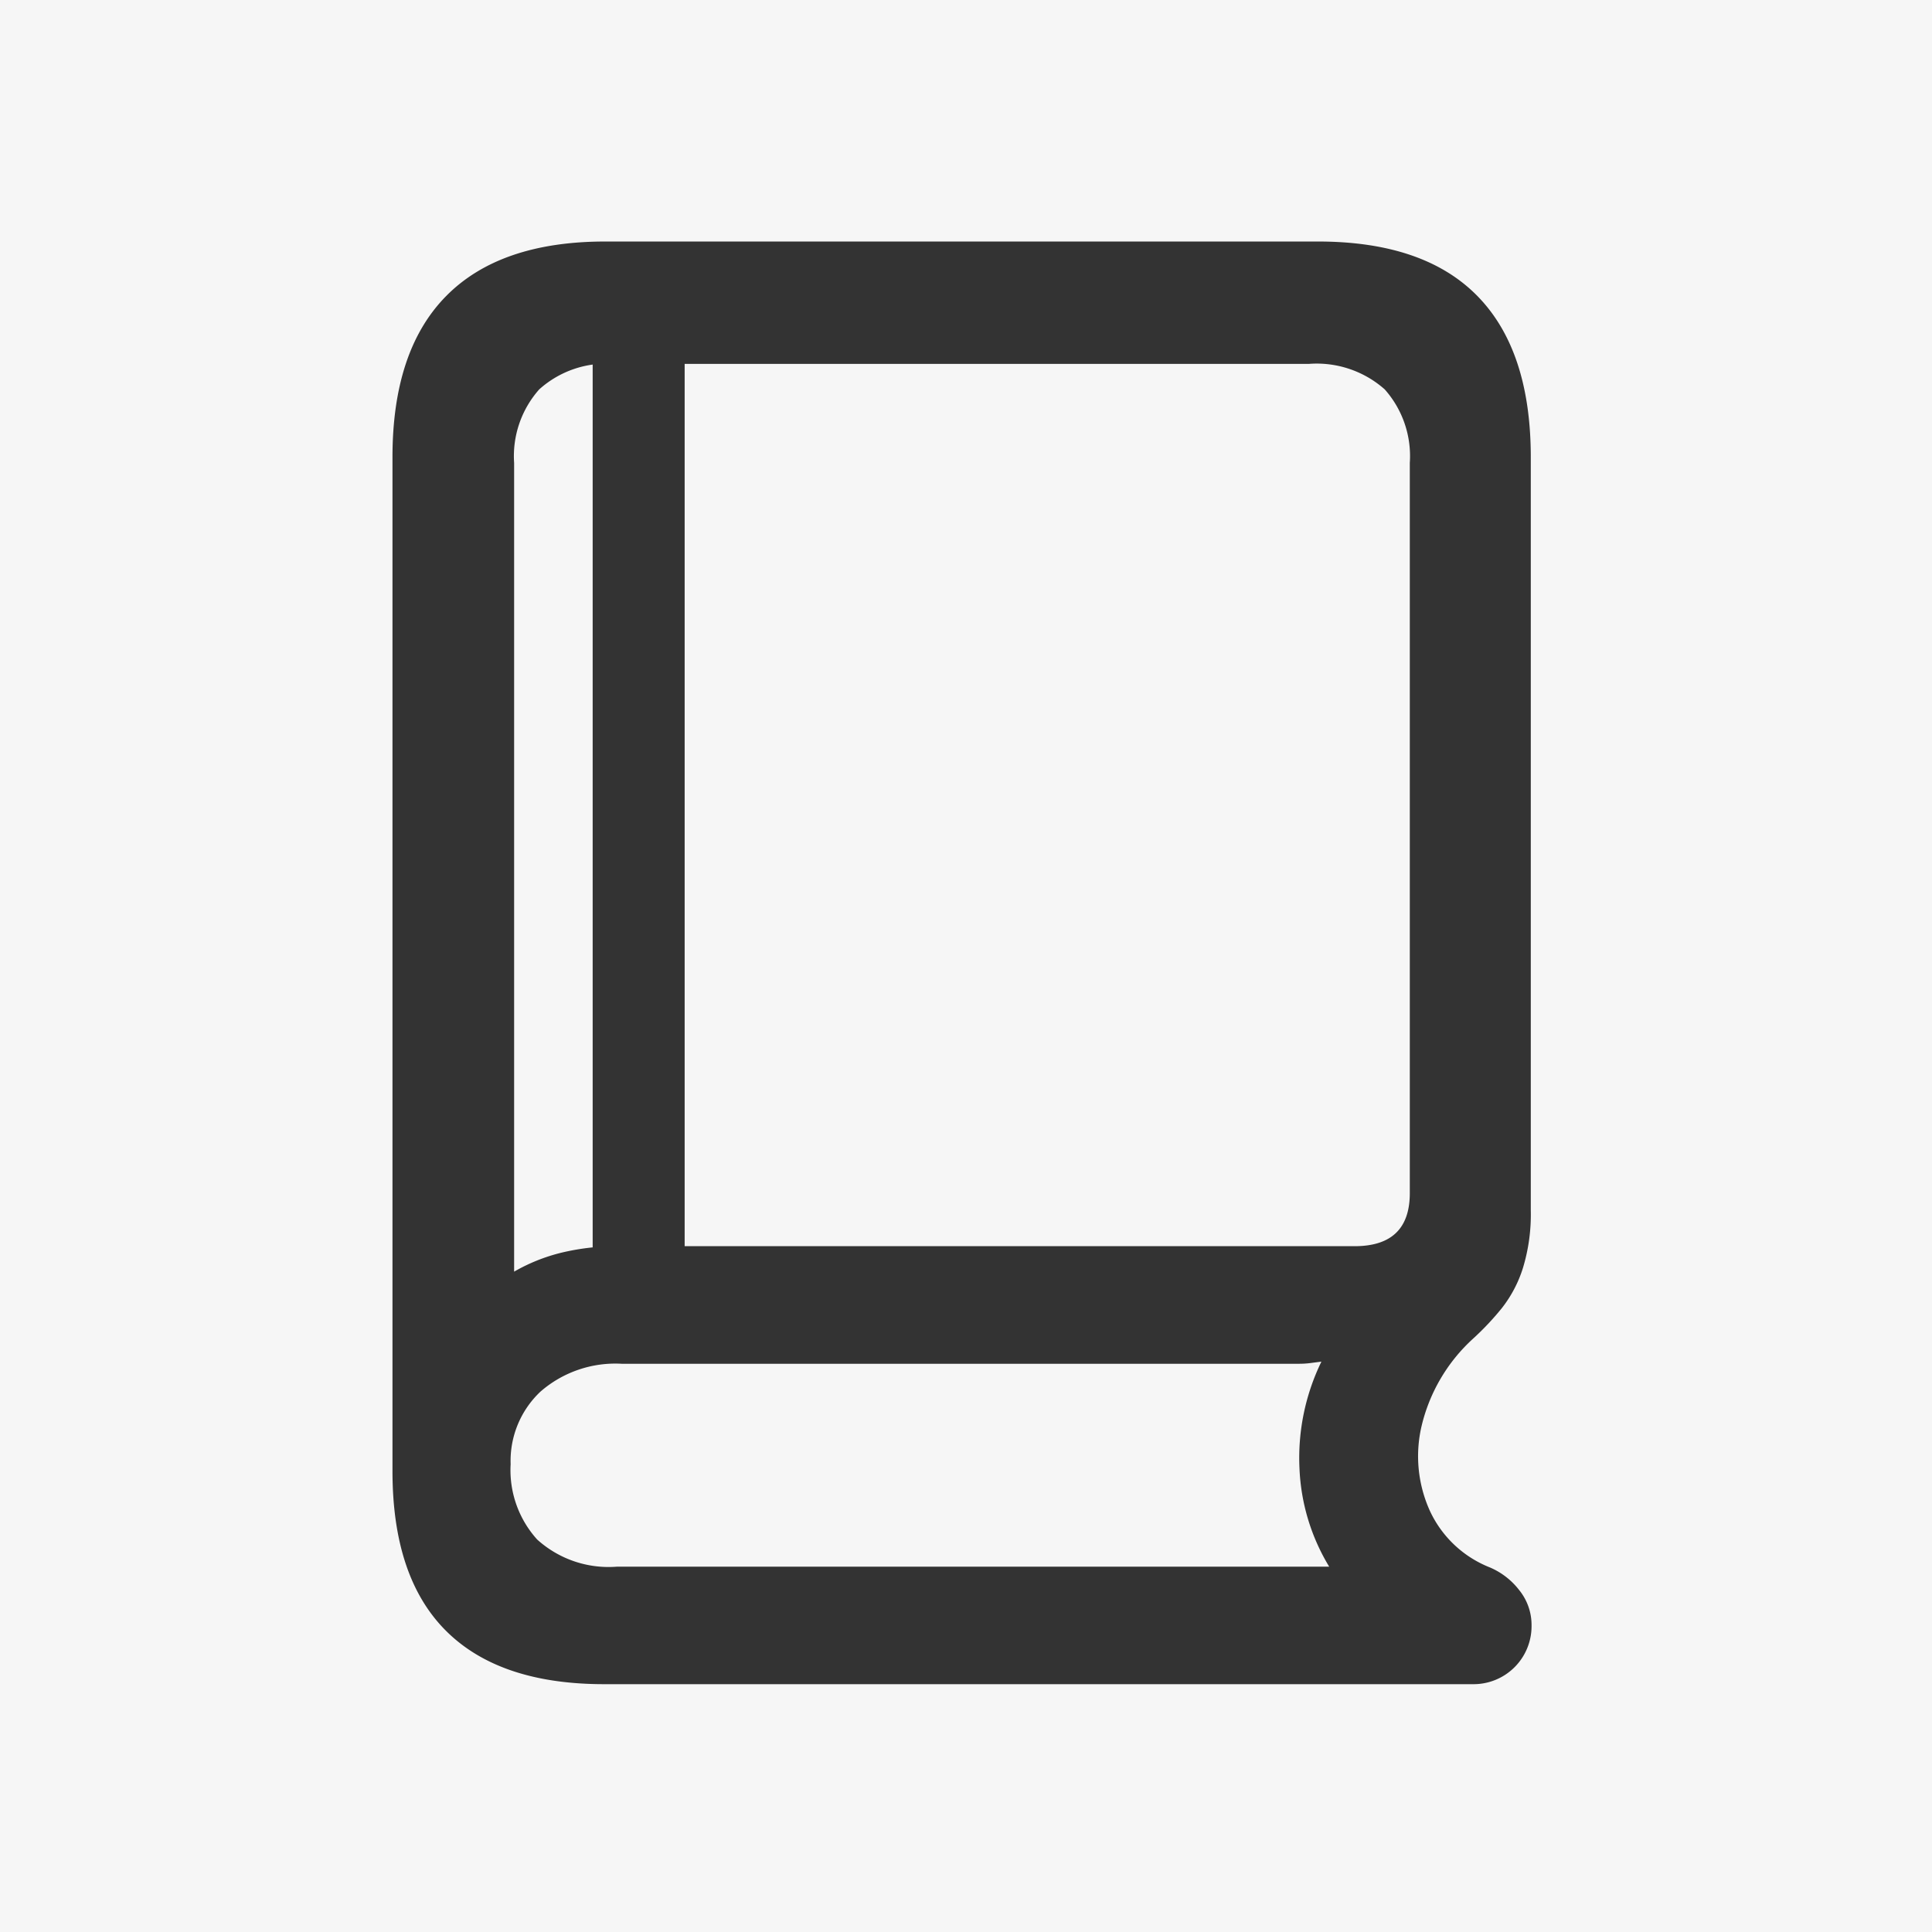 <svg xmlns="http://www.w3.org/2000/svg" width="128" height="128" viewBox="0 0 128 128">
  <g id="icon-book" transform="translate(-169 -331)">
    <rect id="矩形_320" data-name="矩形 320" width="128" height="128" transform="translate(169 331)" fill="#f6f6f6"/>
    <path id="路径_113" data-name="路径 113" d="M25.313,15.8H82.875a3.842,3.842,0,0,0,3.891-3.891,3.664,3.664,0,0,0-.82-2.344A4.855,4.855,0,0,0,84,8.063a7.357,7.357,0,0,1-3.961-3.727,8.77,8.77,0,0,1-.562-5.625,11.386,11.386,0,0,1,3.4-5.789A18.3,18.3,0,0,0,84.8-9.117,8.341,8.341,0,0,0,86.2-11.789a12.167,12.167,0,0,0,.516-3.773V-65.484q0-7.078-3.539-10.687t-10.57-3.609h-47.2q-6.984,0-10.547,3.609T11.3-65.484V1.688q0,7.031,3.539,10.57T25.313,15.8ZM19.359-11.531V-65.109a6.656,6.656,0,0,1,1.664-4.875,6.654,6.654,0,0,1,4.945-1.687H72a6.792,6.792,0,0,1,5.039,1.688A6.656,6.656,0,0,1,78.7-65.109v48.375q0,3.516-3.656,3.516H26.3a15.76,15.76,0,0,0-3.773.422A11.971,11.971,0,0,0,19.359-11.531Zm6.8,19.547a7.049,7.049,0,0,1-5.273-1.8,6.851,6.851,0,0,1-1.758-4.992,6.3,6.3,0,0,1,1.969-4.8,7.553,7.553,0,0,1,5.391-1.852H71.344a5.877,5.877,0,0,0,.773-.047q.352-.047.727-.094A14.575,14.575,0,0,0,71.391,1.5a13.611,13.611,0,0,0,1.969,6.516ZM24.563-9.234h6.094v-64.5H24.563Z" transform="translate(183.703 426.781)" fill="#333"/>
  </g>
</svg>

